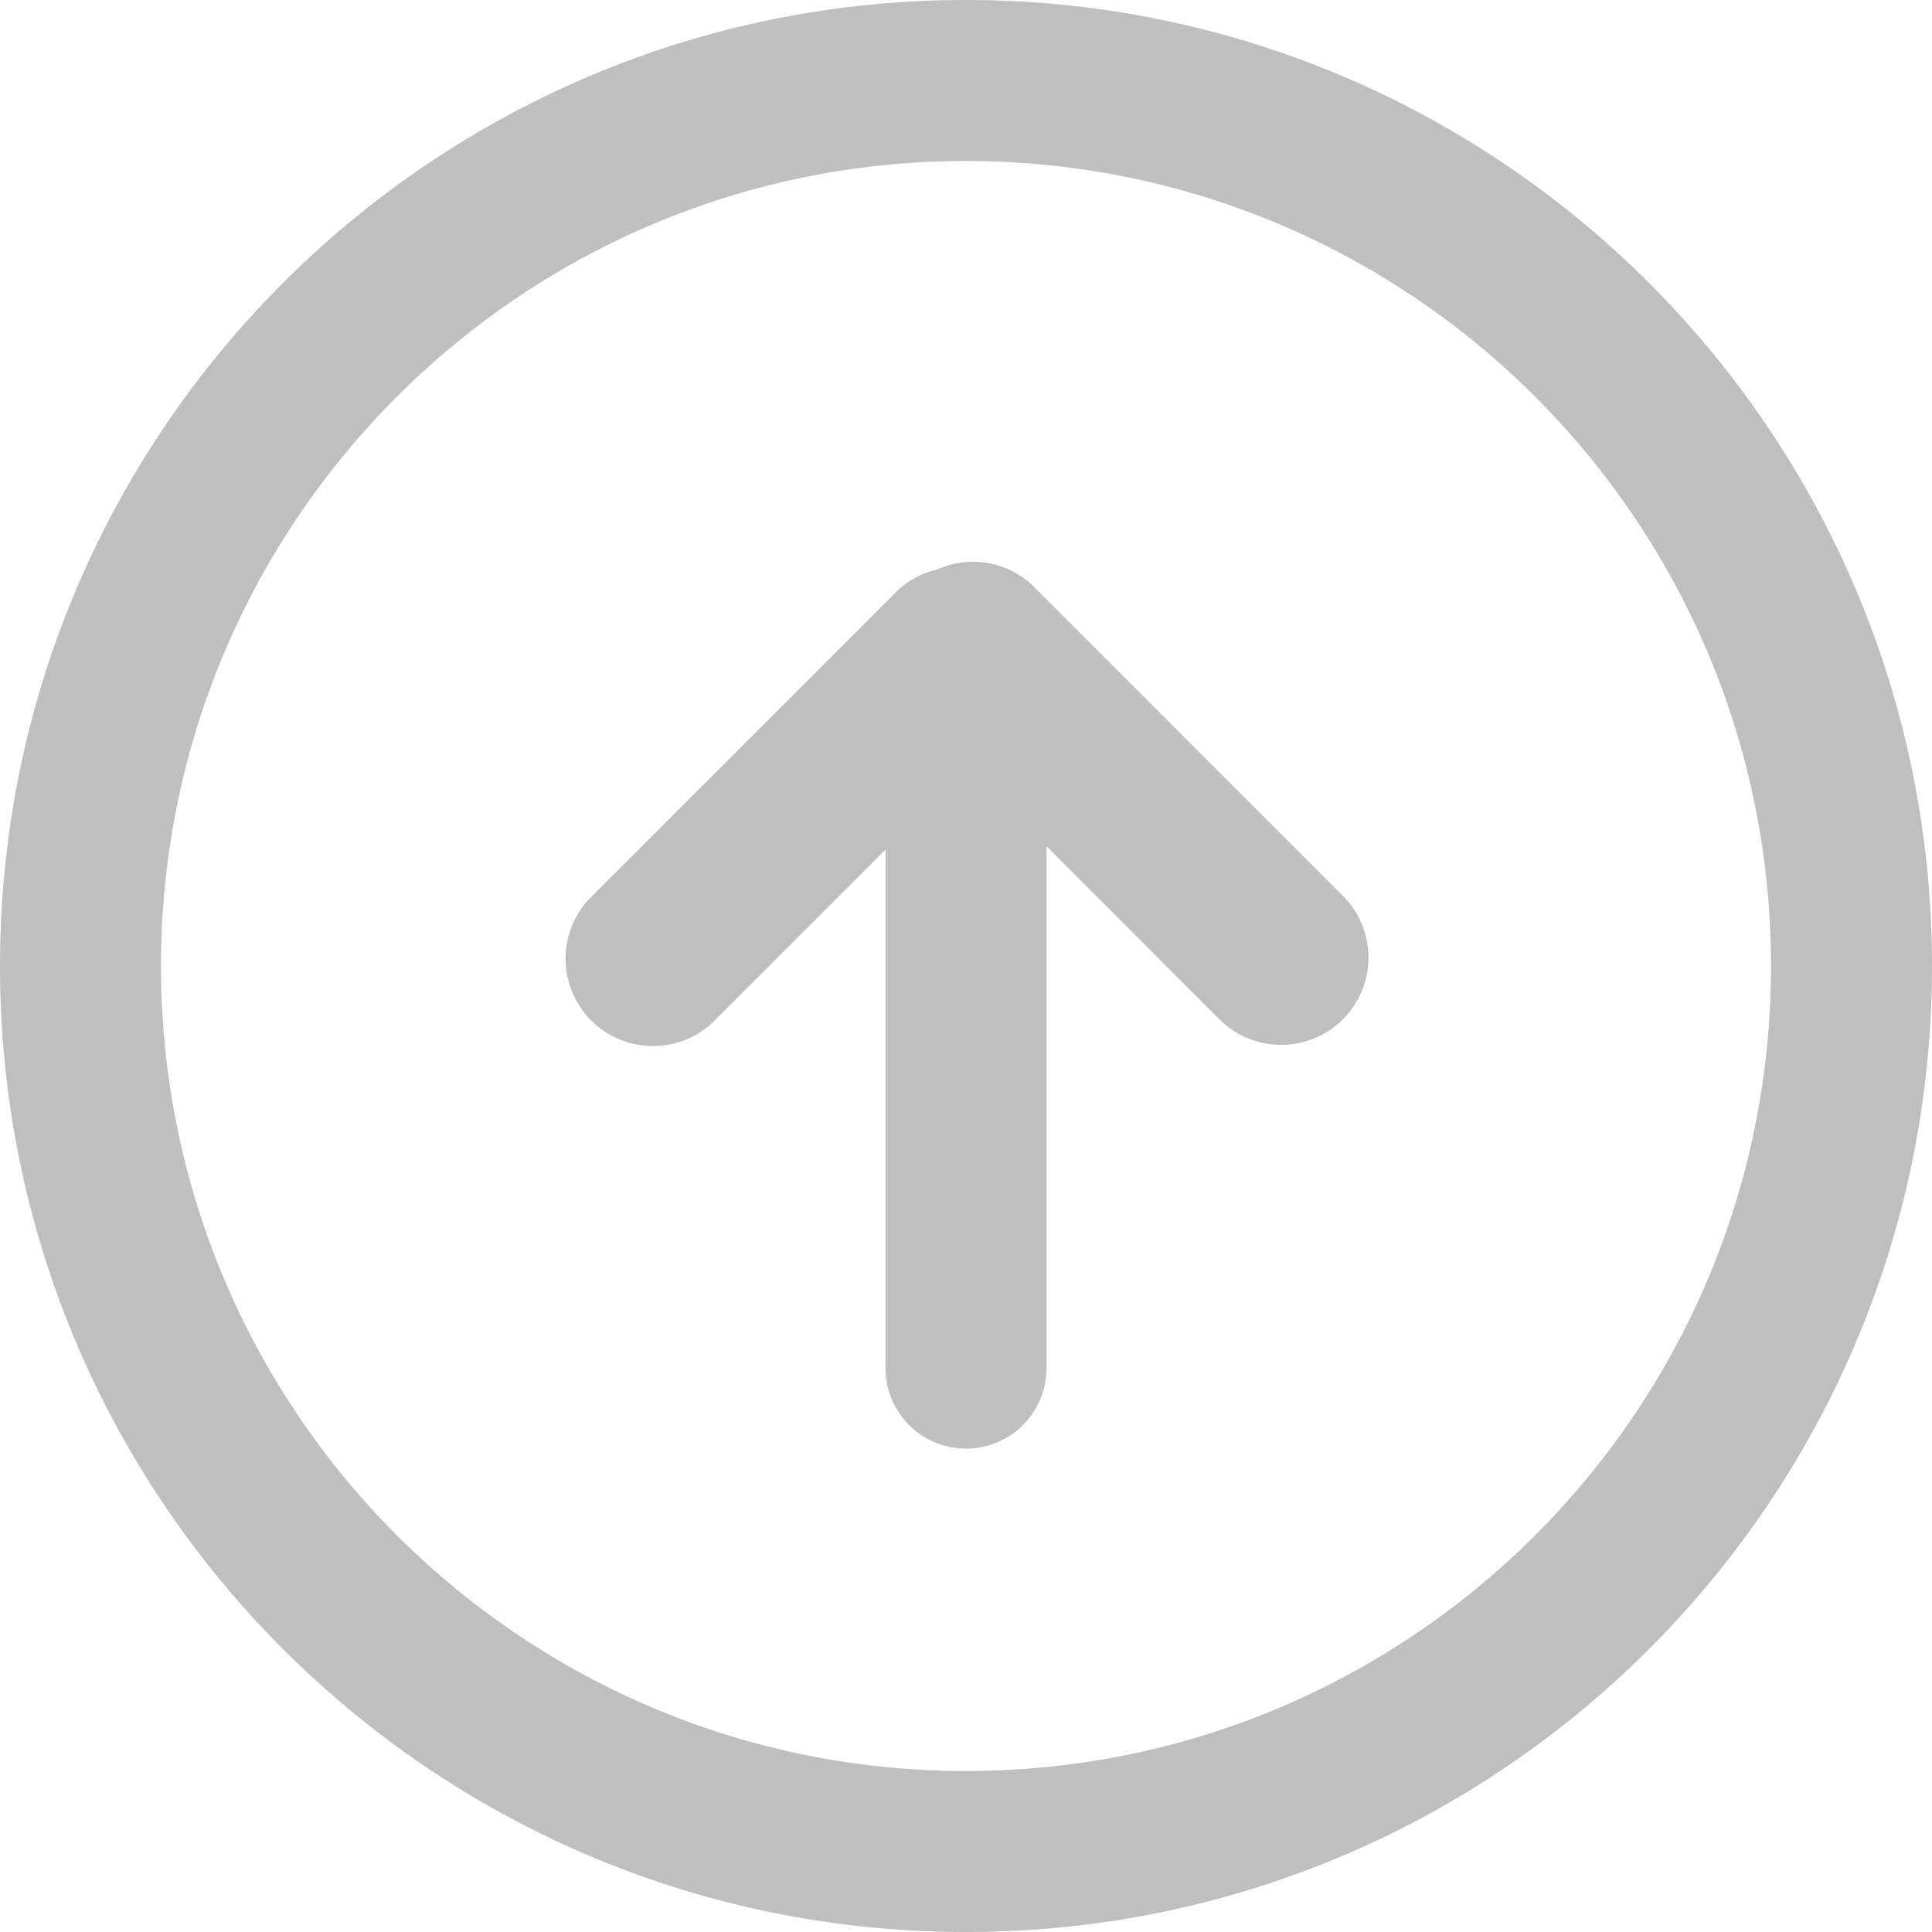 <?xml version="1.0" standalone="no"?><!DOCTYPE svg PUBLIC "-//W3C//DTD SVG 1.1//EN" "http://www.w3.org/Graphics/SVG/1.1/DTD/svg11.dtd"><svg t="1588941624444" class="icon" viewBox="0 0 1024 1024" version="1.1" xmlns="http://www.w3.org/2000/svg" p-id="9398" xmlns:xlink="http://www.w3.org/1999/xlink" width="200" height="200"><defs><style type="text/css"></style></defs><path d="M512 0c282.752 0 512 229.248 512 512s-229.248 512-512 512S0 794.752 0 512 229.248 0 512 0z m0 938.667c235.648 0 426.667-191.019 426.667-426.667S747.648 85.333 512 85.333 85.333 276.352 85.333 512s191.019 426.667 426.667 426.667z m-36.352-625.579a45.227 45.227 0 0 1 21.077-11.264l0.171-0.085a46.037 46.037 0 0 1 51.243 9.387l163.627 163.669a46.251 46.251 0 1 1-65.451 65.451L554.667 448.555V725.333a42.667 42.667 0 0 1-85.333 0v-274.987l-91.861 91.861a46.336 46.336 0 0 1-65.451-65.493l163.627-163.627z" p-id="9399" fill="#bfbfbf"></path></svg>